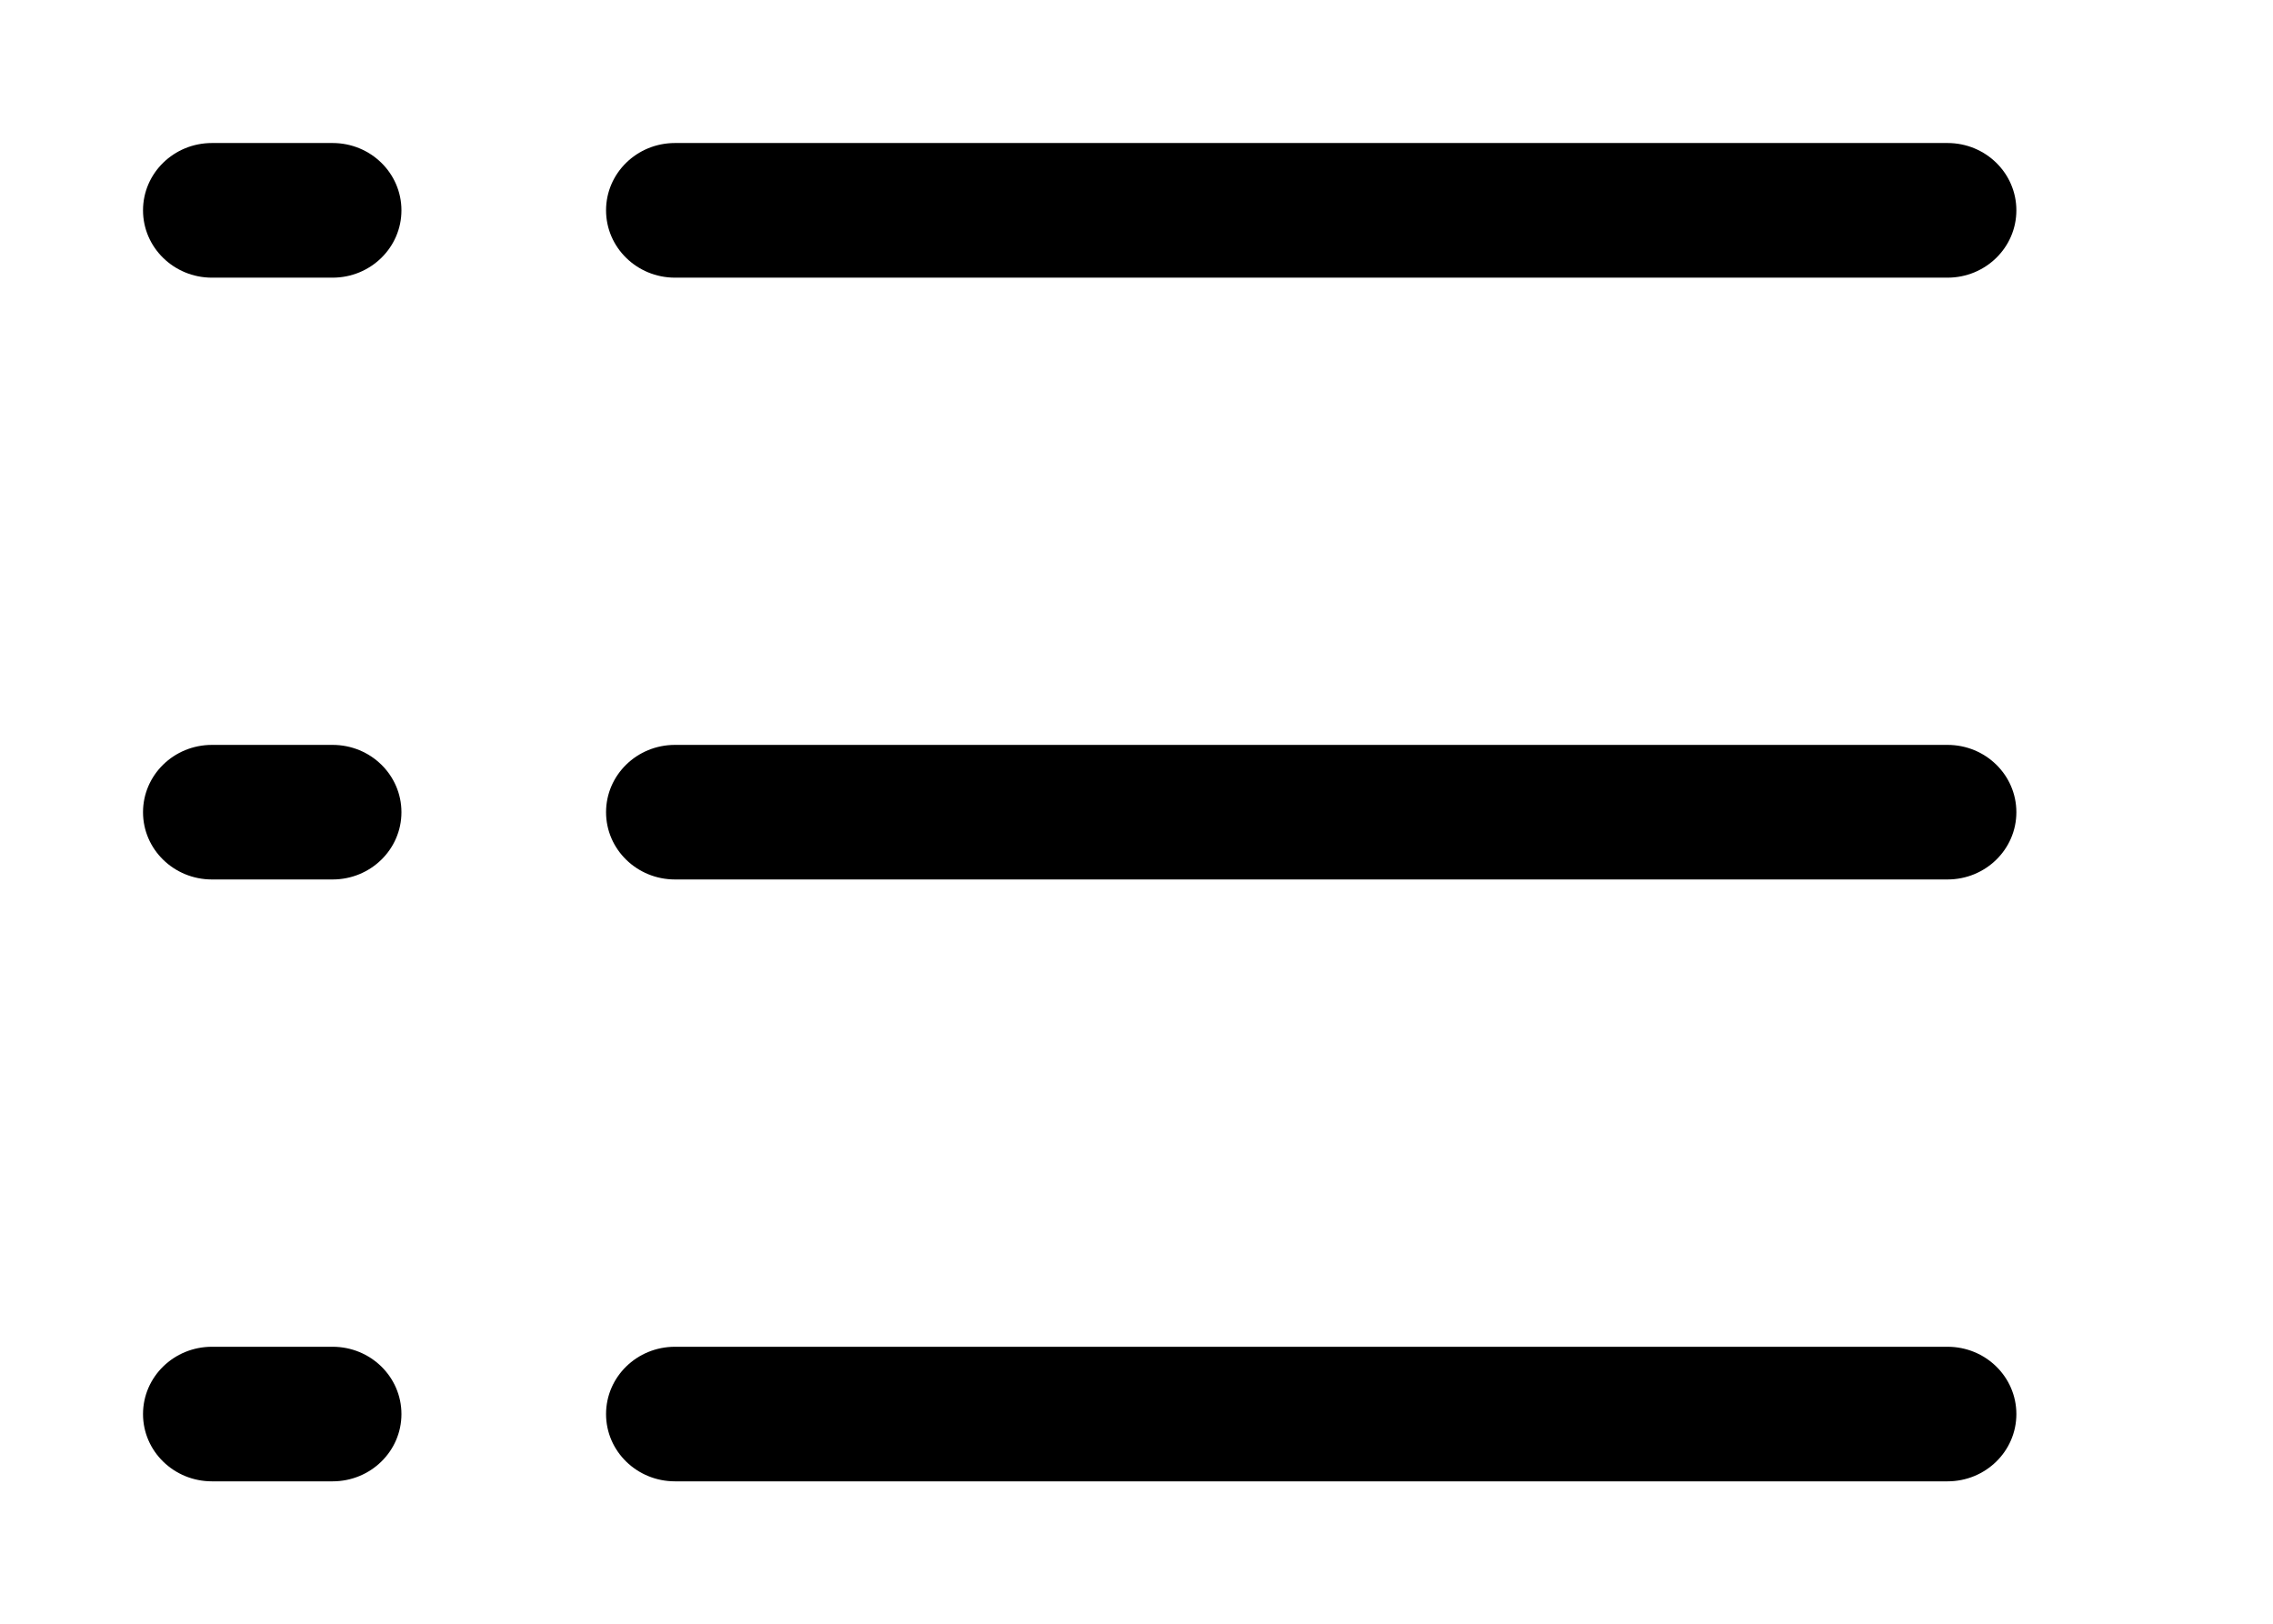 <?xml version="1.0" standalone="no"?><!DOCTYPE svg PUBLIC "-//W3C//DTD SVG 1.1//EN" "http://www.w3.org/Graphics/SVG/1.1/DTD/svg11.dtd"><svg t="1592016173463" class="icon" viewBox="0 0 1433 1024" version="1.1" xmlns="http://www.w3.org/2000/svg" p-id="6199" xmlns:xlink="http://www.w3.org/1999/xlink" width="179.125" height="128"><defs><style type="text/css"></style></defs><path d="M1227.798 554.395H425.534c-24.003 0-43.45-18.983-43.45-42.395 0-23.455 19.447-42.438 43.45-42.438h802.265c24.003 0 43.408 18.983 43.408 42.438 0 23.412-19.405 42.395-43.408 42.395z m0-379.365H425.534c-24.003 0-43.45-19.025-43.45-42.438C382.084 109.138 401.531 90.155 425.534 90.155h802.265c24.003 0 43.408 18.983 43.408 42.438 0 23.412-19.405 42.438-43.408 42.438zM209.676 933.803H133.617c-24.003 0-43.45-18.983-43.45-42.395 0-23.455 19.447-42.438 43.45-42.438h76.059c24.003 0 43.408 18.983 43.408 42.438 0 23.412-19.405 42.395-43.408 42.395z m0-379.407H133.617c-24.003 0-43.45-18.983-43.45-42.395 0-23.455 19.447-42.438 43.45-42.438h76.059c24.003 0 43.408 18.983 43.408 42.438 0 23.412-19.405 42.395-43.408 42.395z m0-379.365H133.617c-24.003 0-43.45-19.025-43.45-42.438C90.167 109.138 109.614 90.155 133.617 90.155h76.059c24.003 0 43.408 18.983 43.408 42.438 0 23.412-19.405 42.438-43.408 42.438z m215.858 673.939h802.265c24.003 0 43.408 18.983 43.408 42.438 0 23.412-19.405 42.395-43.408 42.395H425.534c-24.003 0-43.45-18.983-43.45-42.395 0-23.455 19.447-42.438 43.45-42.438z" p-id="6200"></path></svg>
